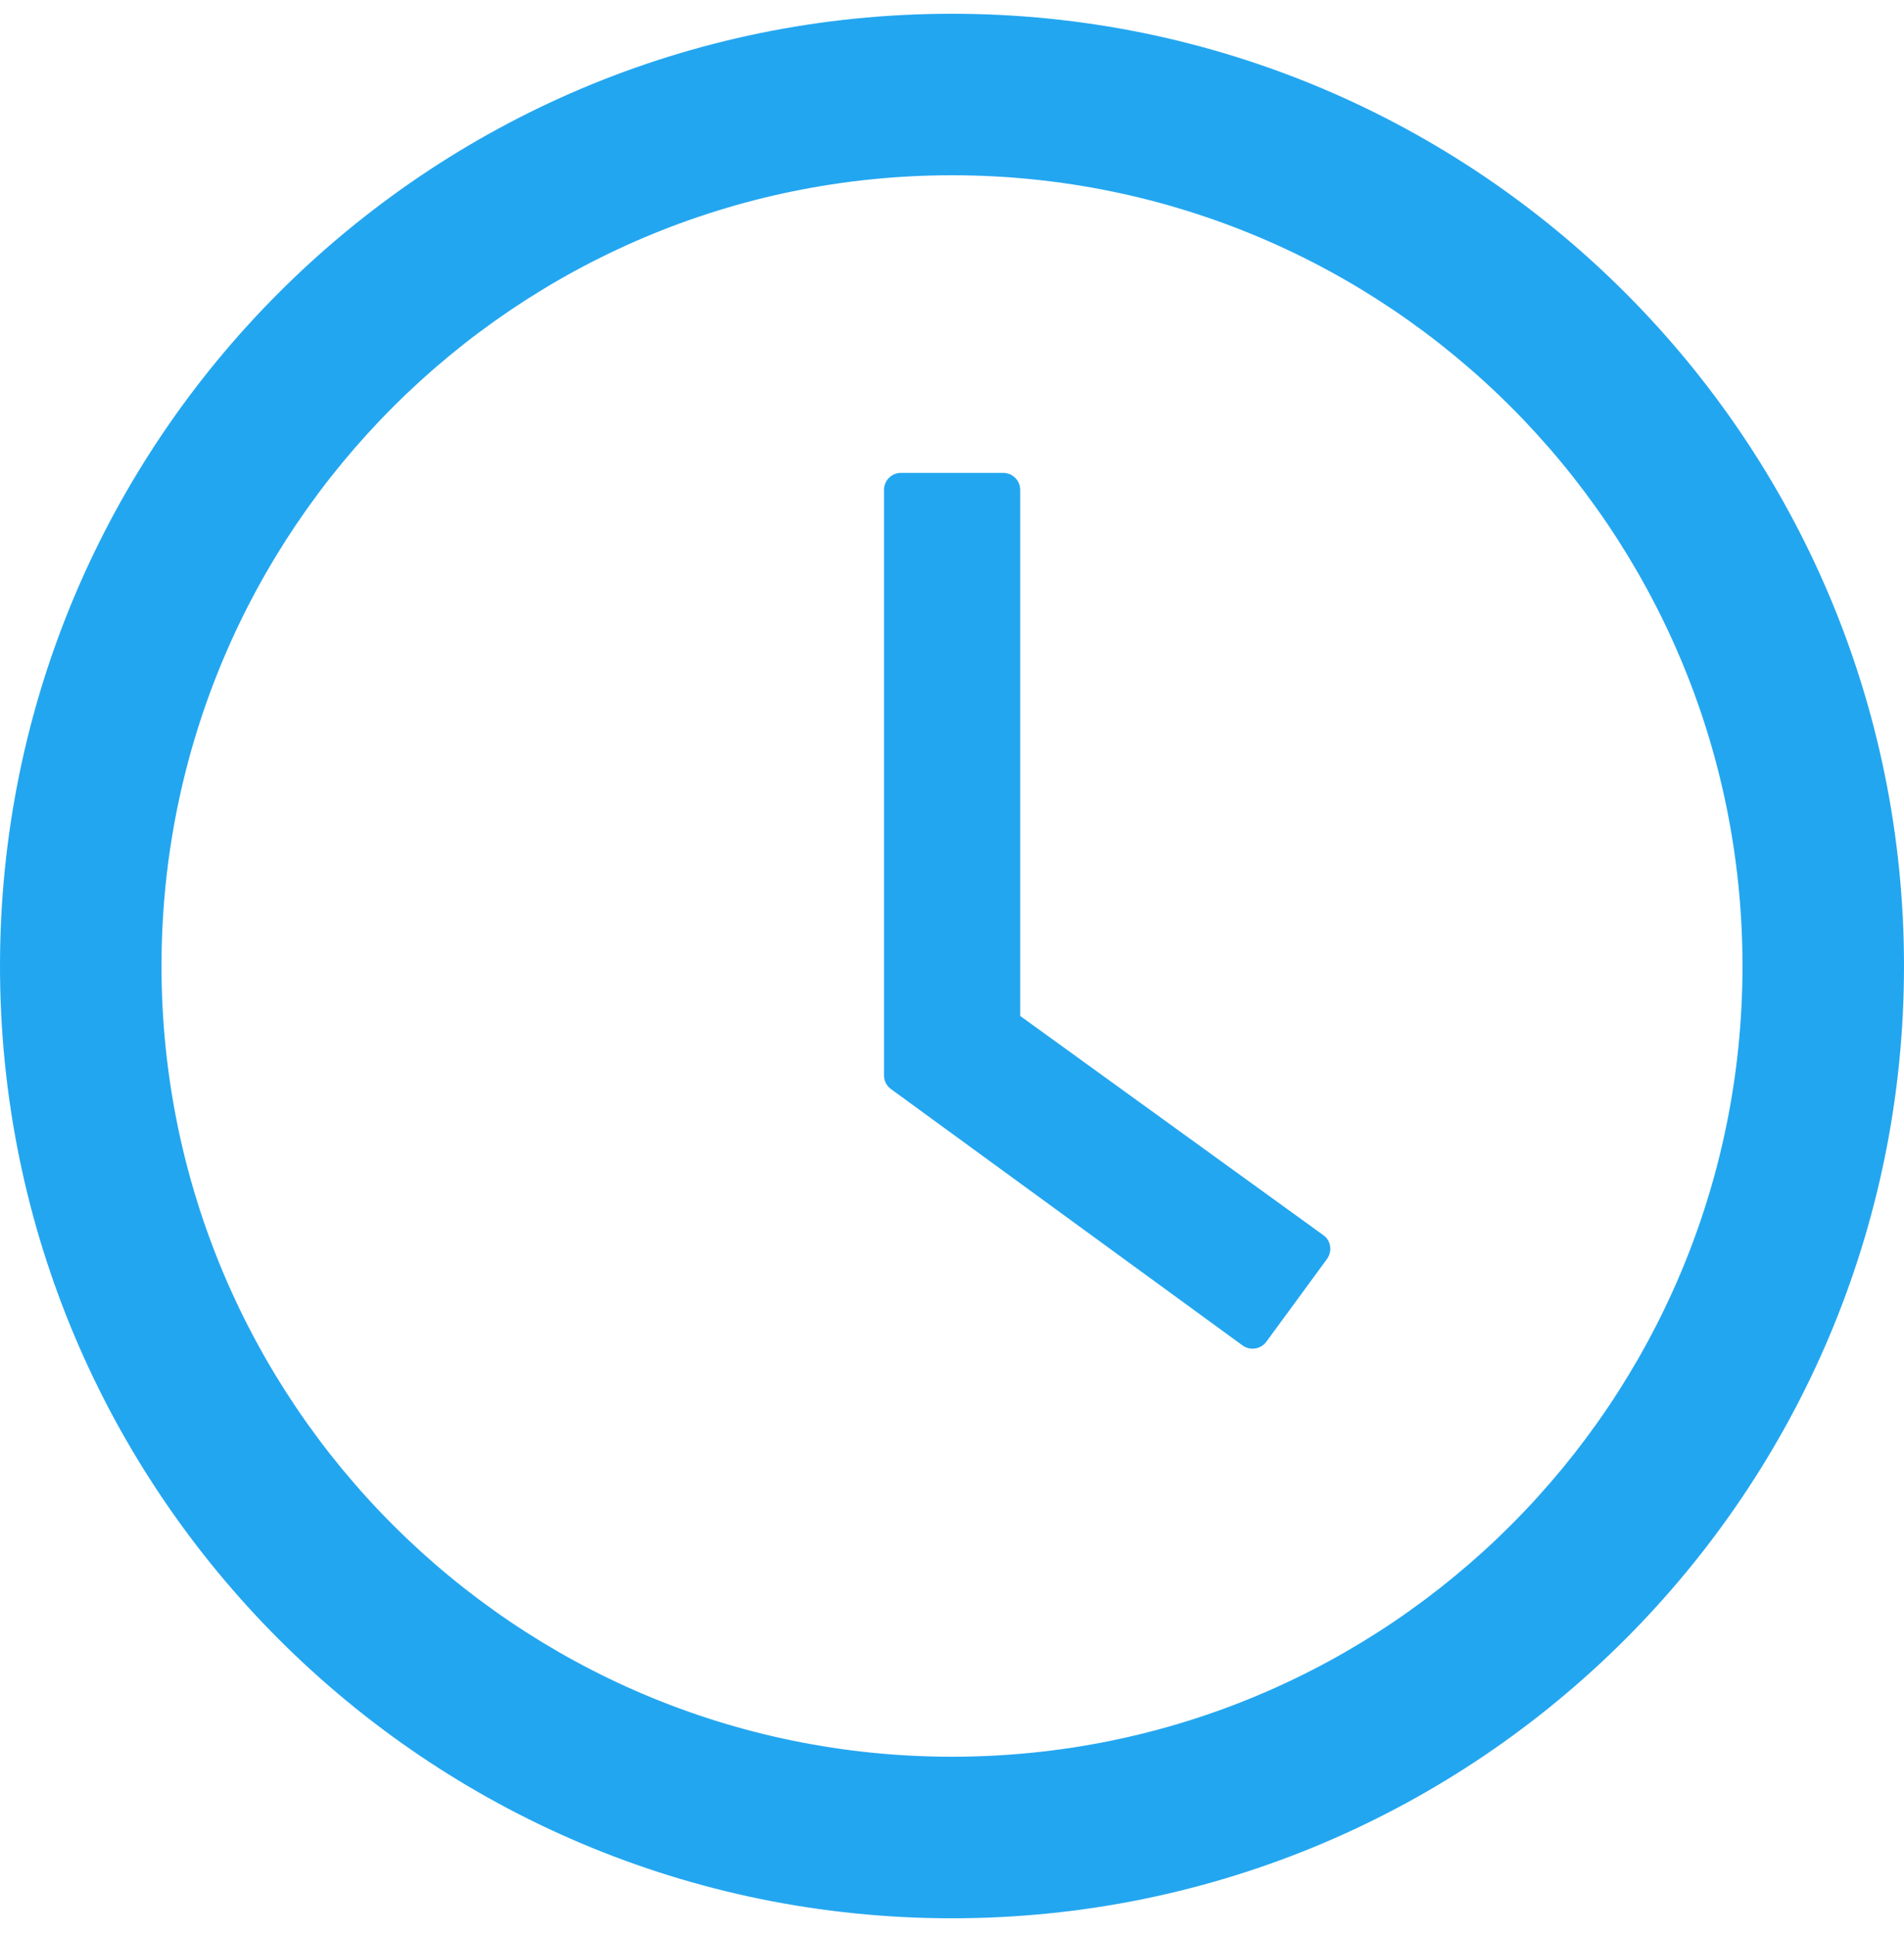 <svg width="63" height="64" viewBox="0 0 63 64" fill="none" xmlns="http://www.w3.org/2000/svg">
<path d="M31.5 0.455C14.105 0.455 0 14.559 0 31.955C0 49.35 14.105 63.455 31.5 63.455C48.895 63.455 63 49.35 63 31.955C63 14.559 48.895 0.455 31.5 0.455ZM31.5 58.111C17.058 58.111 5.344 46.397 5.344 31.955C5.344 17.512 17.058 5.798 31.5 5.798C45.942 5.798 57.656 17.512 57.656 31.955C57.656 46.397 45.942 58.111 31.5 58.111Z" fill="#23A6F0"/>
<path d="M43.784 40.856L33.757 33.607V16.205C33.757 15.895 33.504 15.642 33.194 15.642H29.812C29.503 15.642 29.25 15.895 29.25 16.205V35.569C29.25 35.751 29.334 35.92 29.482 36.026L41.112 44.505C41.365 44.688 41.716 44.632 41.899 44.386L43.91 41.644C44.093 41.383 44.037 41.032 43.784 40.856Z" fill="#23A6F0"/>
</svg>
